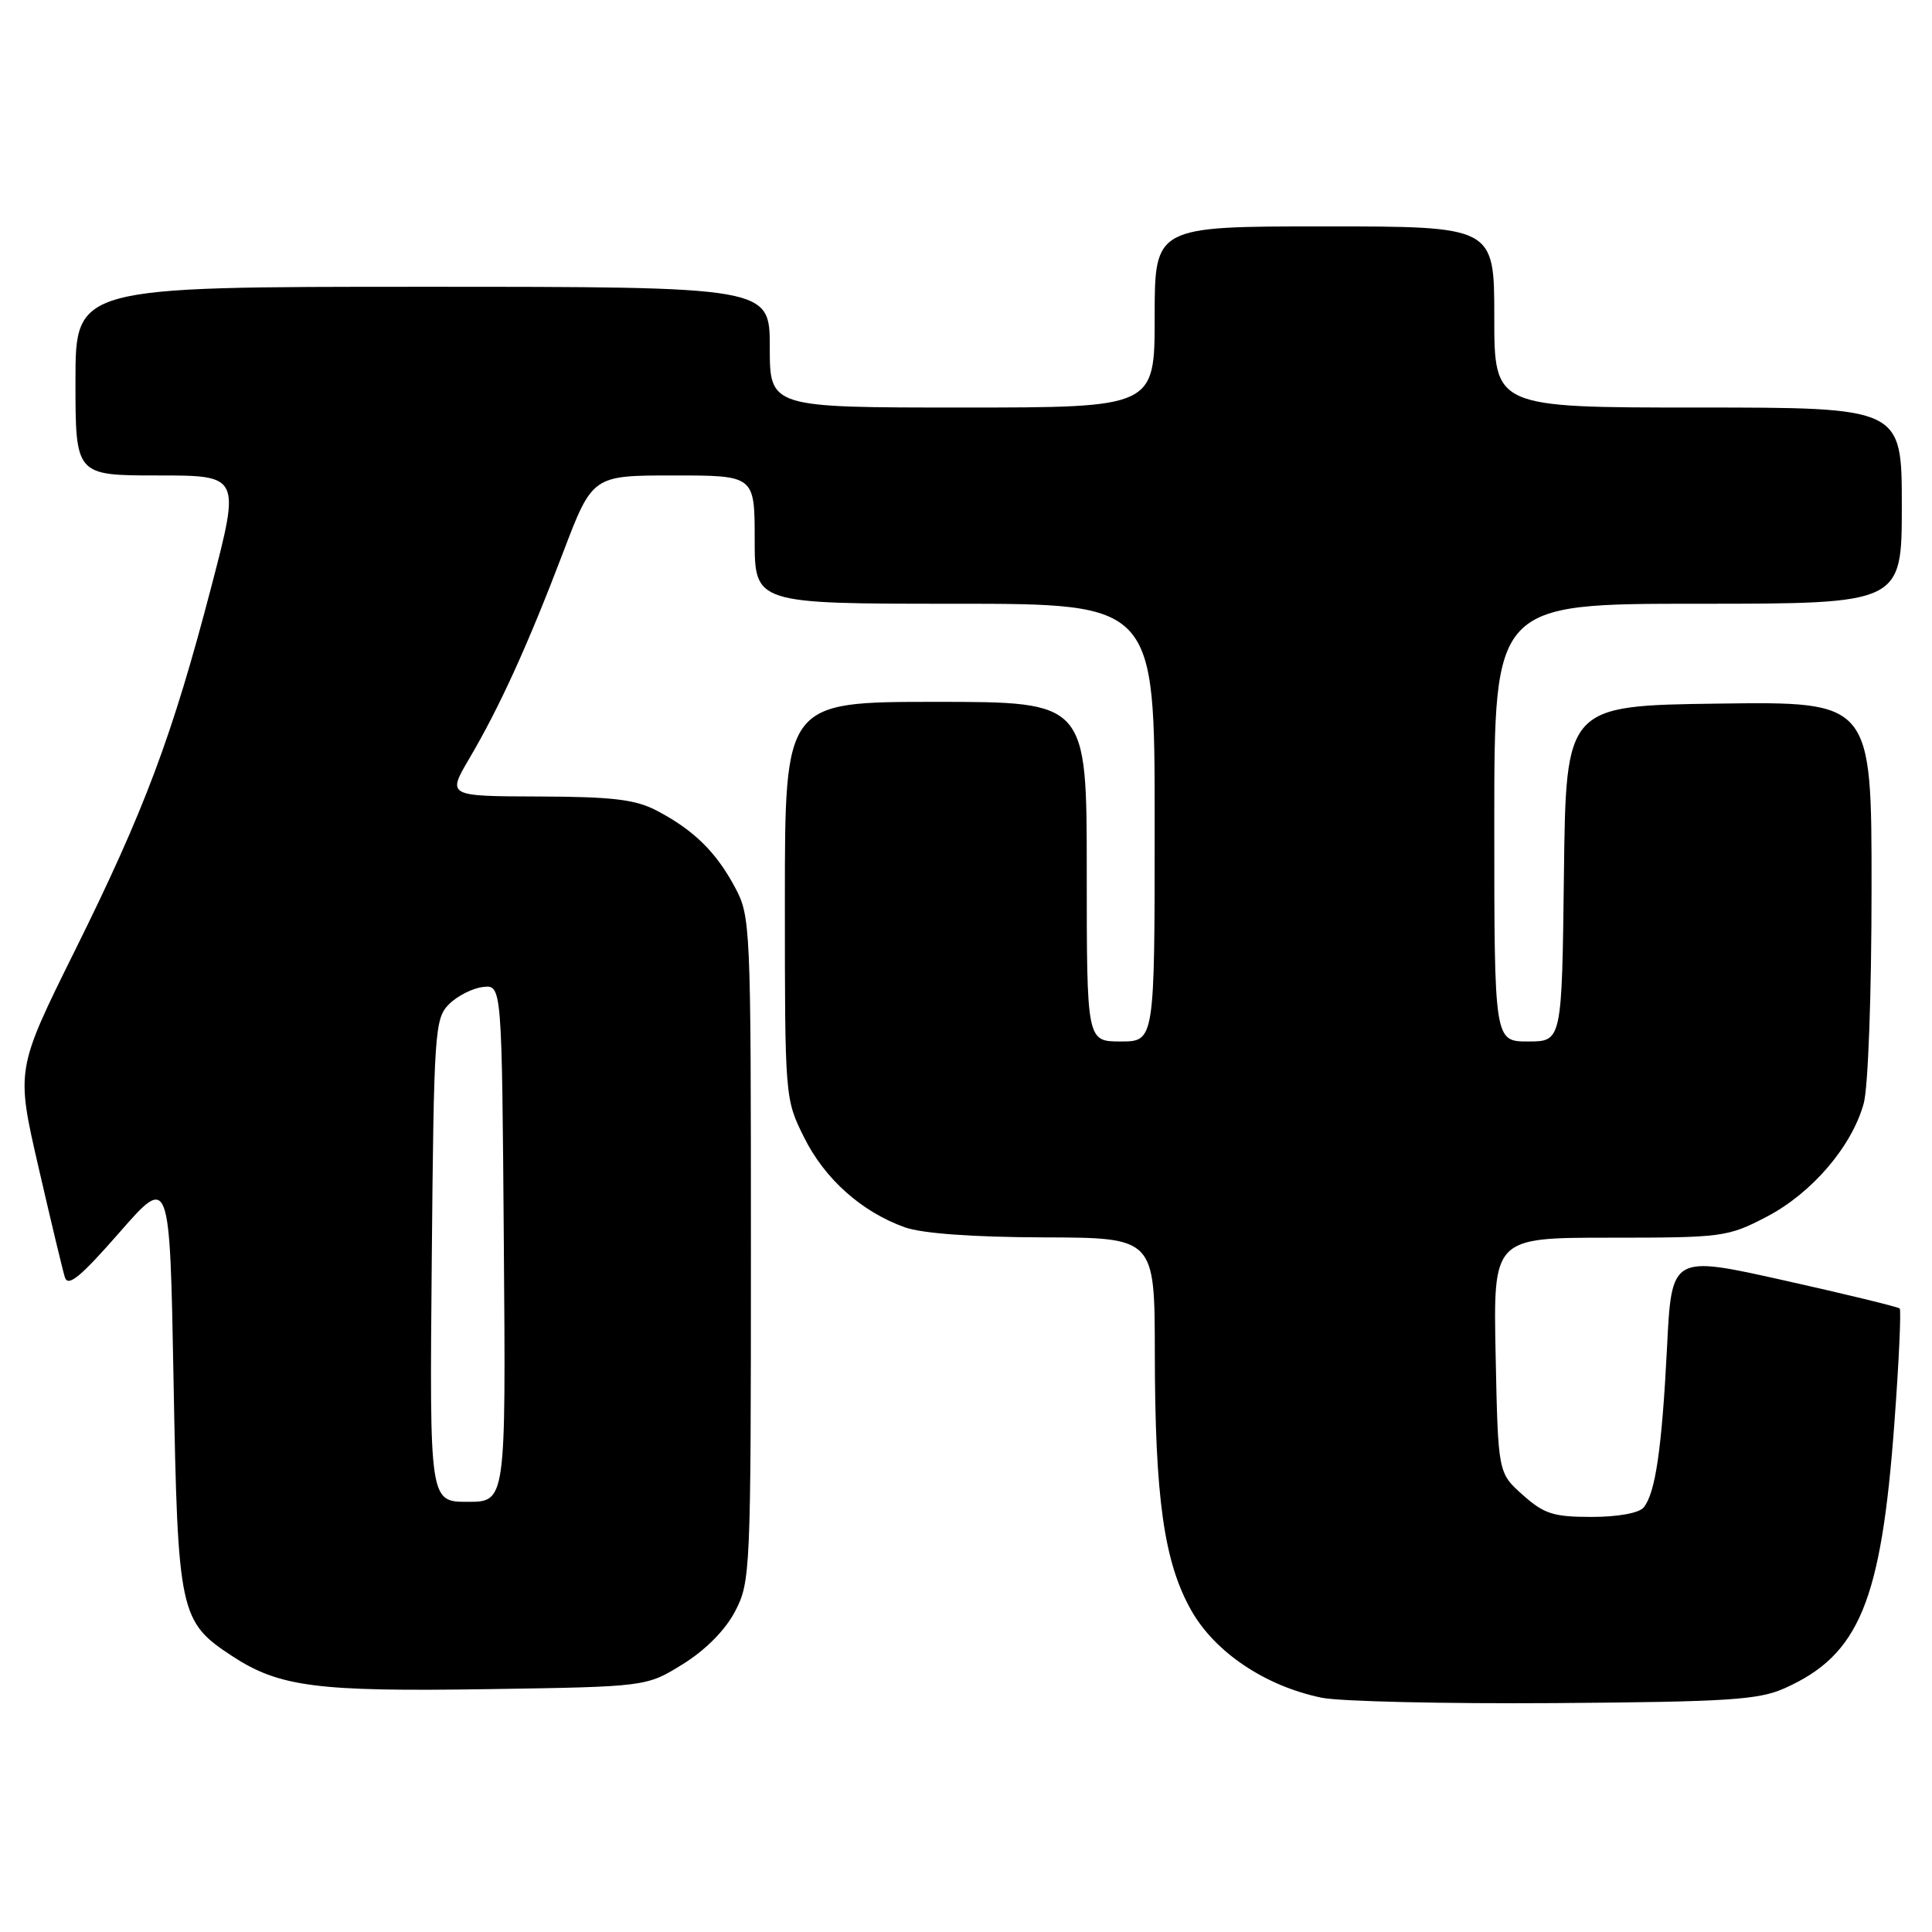 <?xml version="1.0" encoding="UTF-8" standalone="no"?>
<!DOCTYPE svg PUBLIC "-//W3C//DTD SVG 1.1//EN" "http://www.w3.org/Graphics/SVG/1.1/DTD/svg11.dtd" >
<svg xmlns="http://www.w3.org/2000/svg" xmlns:xlink="http://www.w3.org/1999/xlink" version="1.1" viewBox="0 0 256 256">
 <g >
 <path fill="currentColor"
d=" M 236.50 223.69 C 246.36 219.27 249.27 212.23 251.01 188.64 C 251.62 180.47 251.93 173.60 251.72 173.38 C 251.50 173.17 244.61 171.49 236.41 169.66 C 221.50 166.33 221.50 166.33 220.89 178.52 C 220.21 191.96 219.35 197.86 217.79 199.75 C 217.18 200.49 214.37 201.00 210.89 201.00 C 205.83 201.00 204.59 200.60 201.77 198.08 C 198.50 195.17 198.50 195.17 198.18 179.58 C 197.86 164.00 197.86 164.00 213.32 164.00 C 228.29 164.00 228.94 163.91 234.12 161.21 C 240.09 158.09 245.37 151.92 246.95 146.22 C 247.54 144.12 247.99 131.71 247.99 117.73 C 248.00 92.96 248.00 92.96 227.75 93.23 C 207.50 93.50 207.50 93.50 207.23 115.75 C 206.96 138.00 206.96 138.00 202.48 138.00 C 198.00 138.00 198.00 138.00 198.00 109.00 C 198.00 80.00 198.00 80.00 225.00 80.00 C 252.00 80.00 252.00 80.00 252.00 67.00 C 252.00 54.00 252.00 54.00 225.00 54.00 C 198.00 54.00 198.00 54.00 198.00 42.00 C 198.00 30.00 198.00 30.00 175.50 30.00 C 153.00 30.00 153.00 30.00 153.00 42.00 C 153.00 54.00 153.00 54.00 127.50 54.00 C 102.00 54.00 102.00 54.00 102.00 46.00 C 102.00 38.00 102.00 38.00 56.00 38.00 C 10.00 38.00 10.00 38.00 10.00 50.50 C 10.00 63.00 10.00 63.00 20.92 63.00 C 31.85 63.00 31.85 63.00 28.00 77.75 C 22.82 97.58 19.17 107.32 9.92 125.97 C 2.12 141.71 2.12 141.71 5.09 154.61 C 6.72 161.70 8.30 168.28 8.59 169.23 C 9.00 170.58 10.63 169.25 15.81 163.33 C 22.50 155.68 22.50 155.68 23.00 183.09 C 23.56 213.78 23.79 214.87 30.78 219.45 C 37.01 223.53 42.01 224.17 64.66 223.82 C 85.66 223.50 85.66 223.50 90.49 220.50 C 93.49 218.64 96.11 215.99 97.41 213.50 C 99.44 209.62 99.50 208.19 99.50 165.50 C 99.50 122.37 99.46 121.42 97.35 117.50 C 94.84 112.84 91.89 109.96 87.00 107.40 C 84.18 105.93 81.13 105.57 71.37 105.54 C 59.25 105.50 59.25 105.50 62.19 100.50 C 66.18 93.73 69.95 85.46 74.60 73.24 C 78.50 63.00 78.50 63.00 89.25 63.00 C 100.00 63.00 100.00 63.00 100.00 71.50 C 100.00 80.00 100.00 80.00 126.50 80.00 C 153.00 80.00 153.00 80.00 153.00 109.00 C 153.00 138.00 153.00 138.00 148.50 138.00 C 144.00 138.00 144.00 138.00 144.00 115.50 C 144.00 93.00 144.00 93.00 124.00 93.00 C 104.00 93.00 104.00 93.00 104.00 119.30 C 104.00 145.49 104.01 145.63 106.55 150.72 C 109.29 156.23 114.17 160.58 119.91 162.63 C 122.19 163.44 128.89 163.93 138.25 163.96 C 153.00 164.00 153.00 164.00 153.02 179.25 C 153.04 198.54 154.24 207.00 157.85 213.39 C 161.00 218.96 167.69 223.43 175.14 224.96 C 177.54 225.45 191.43 225.77 206.00 225.67 C 229.06 225.50 233.02 225.25 236.50 223.69 Z  M 57.21 167.03 C 57.49 136.59 57.60 134.96 59.50 133.06 C 60.60 131.96 62.62 130.94 64.00 130.78 C 66.50 130.50 66.50 130.50 66.76 164.75 C 67.03 199.00 67.03 199.00 61.97 199.00 C 56.92 199.00 56.92 199.00 57.21 167.03 Z "/>
</g>
</svg>